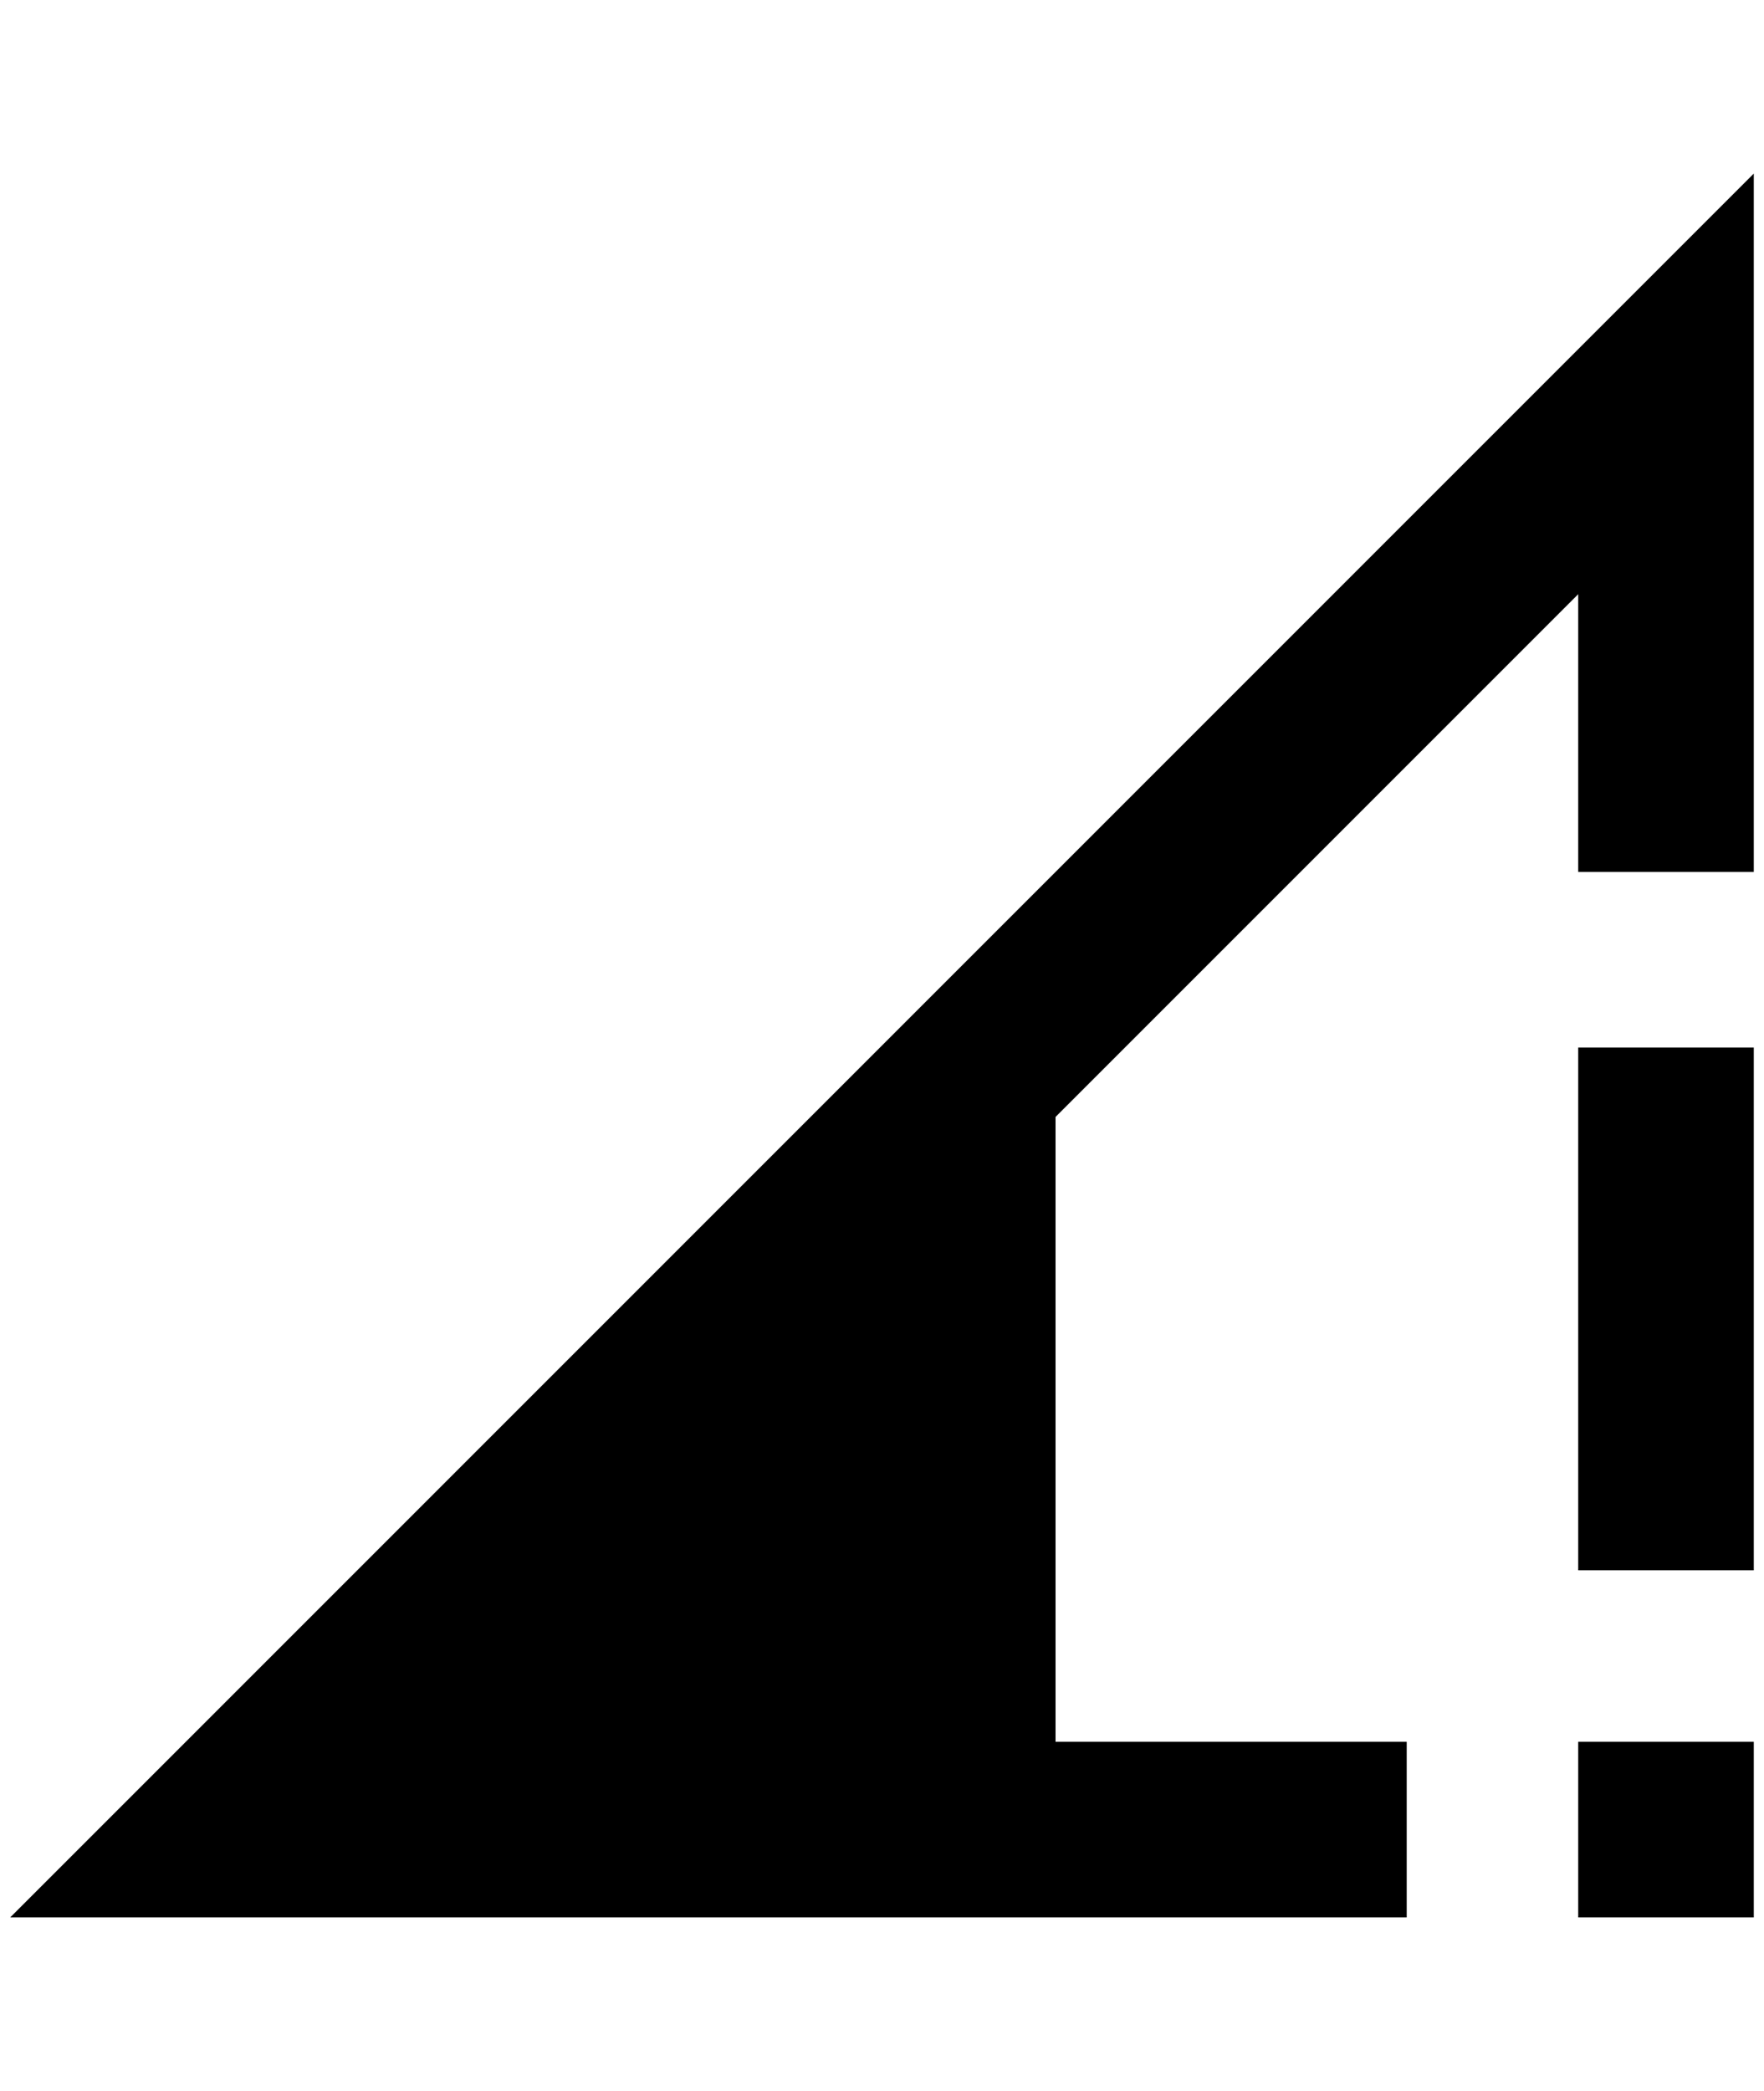 <?xml version="1.0" standalone="no"?>
<!DOCTYPE svg PUBLIC "-//W3C//DTD SVG 1.1//EN" "http://www.w3.org/Graphics/SVG/1.1/DTD/svg11.dtd" >
<svg xmlns="http://www.w3.org/2000/svg" xmlns:xlink="http://www.w3.org/1999/xlink" version="1.1" viewBox="-10 0 1728 2048">
   <path fill="currentColor"
d="M1708 170l-1708 1708h1368v-172h-344v-612l512 -512v272h172v-684zM1536 1026v512h172v-512h-172zM1536 1706v172h172v-172h-172z" />
</svg>
